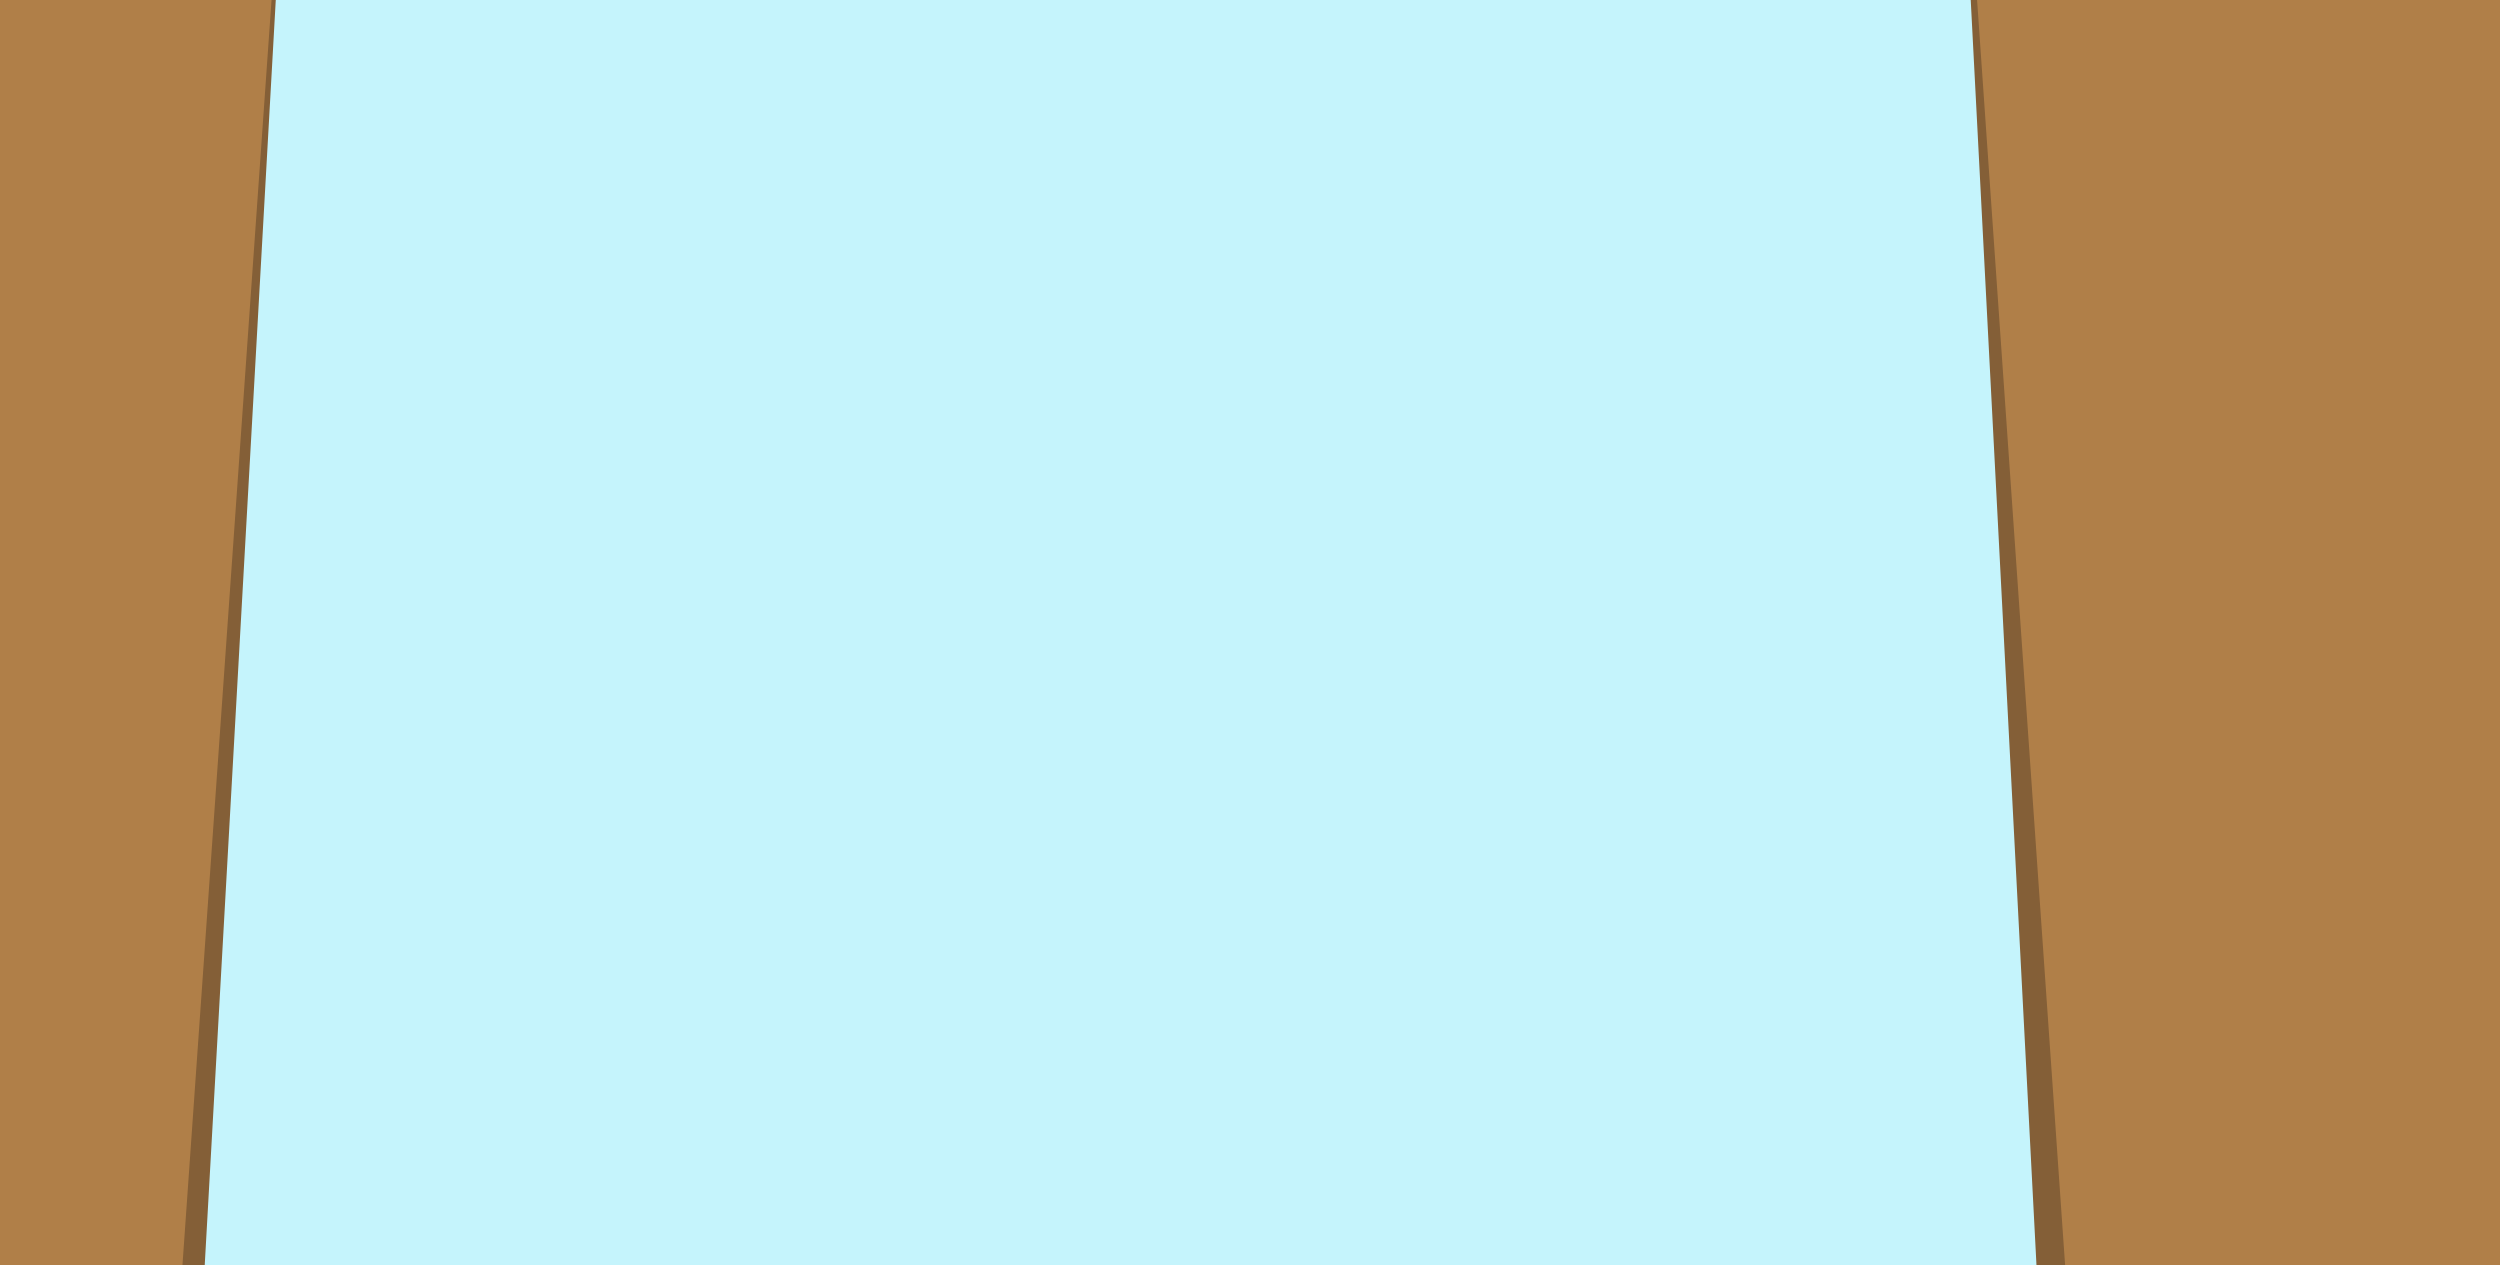 <?xml version="1.0" encoding="utf-8"?>
<!-- Generator: Adobe Illustrator 19.1.0, SVG Export Plug-In . SVG Version: 6.00 Build 0)  -->
<svg version="1.1" id="Layer_1" xmlns="http://www.w3.org/2000/svg" xmlns:xlink="http://www.w3.org/1999/xlink" x="0px" y="0px"
	 width="235.7px" height="119.3px" viewBox="0 0 235.7 119.3" style="enable-background:new 0 0 235.7 119.3;" xml:space="preserve" preserveAspectRatio="none"
	>
<style type="text/css">
	.st0{fill:#B07F48;}
	.st1{fill:#845F37;}
	.st2{fill:#C5F4FC;}
</style>
<rect class="st0" width="235.7" height="119.3"/>
<polygon class="st1" points="186.4,0 25.6,0 17.2,119.3 194.7,119.3 "/>
<polygon class="st2" points="185.8,0 26,0 19.3,119.3 192,119.3 "/>
</svg>
